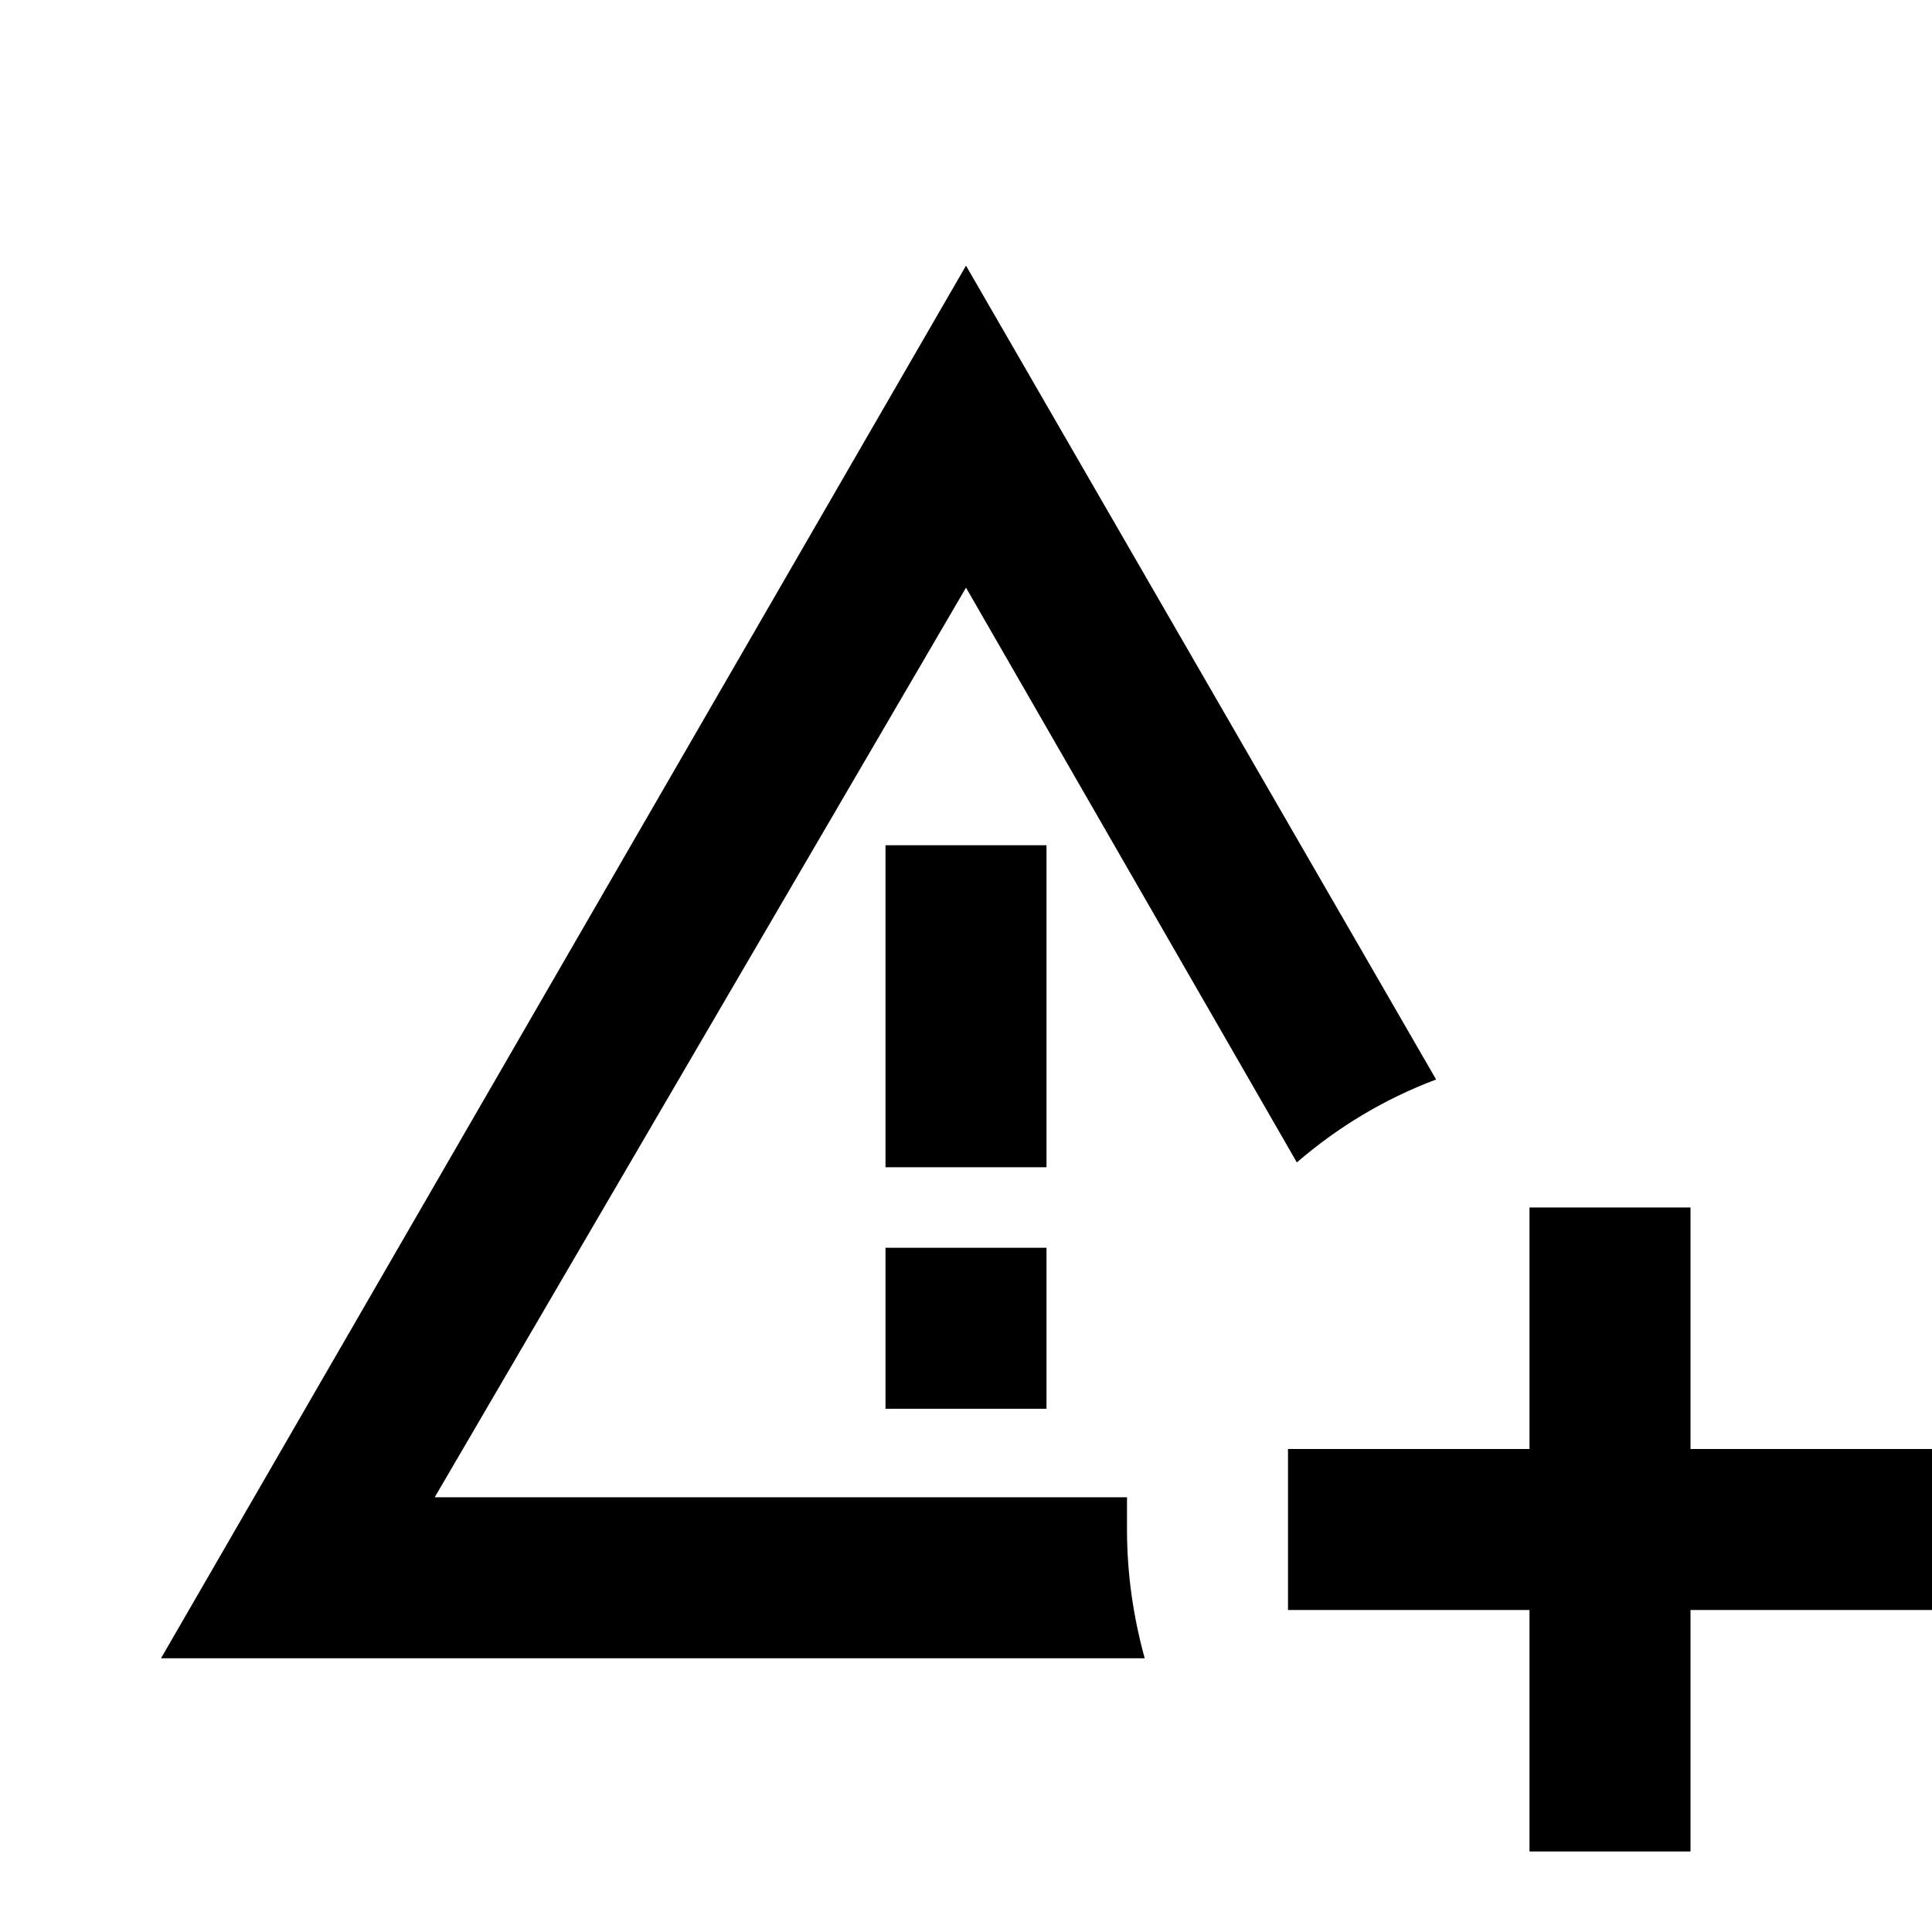 <svg xmlns="http://www.w3.org/2000/svg" viewBox="0 0 24 24"><path fill="currentColor" d="M11 15.5h2v2h-2zm3 3.5v-.4H5.4L12 7.3l4.11 7.14c.51-.44 1.09-.79 1.73-1.03L12 3.3L2 20.6h12.22c-.14-.51-.22-1.04-.22-1.6m-1-8.5h-2v4h2zm6 4.5v3h-3v2h3v3h2v-3h3v-2h-3v-3z"/></svg>